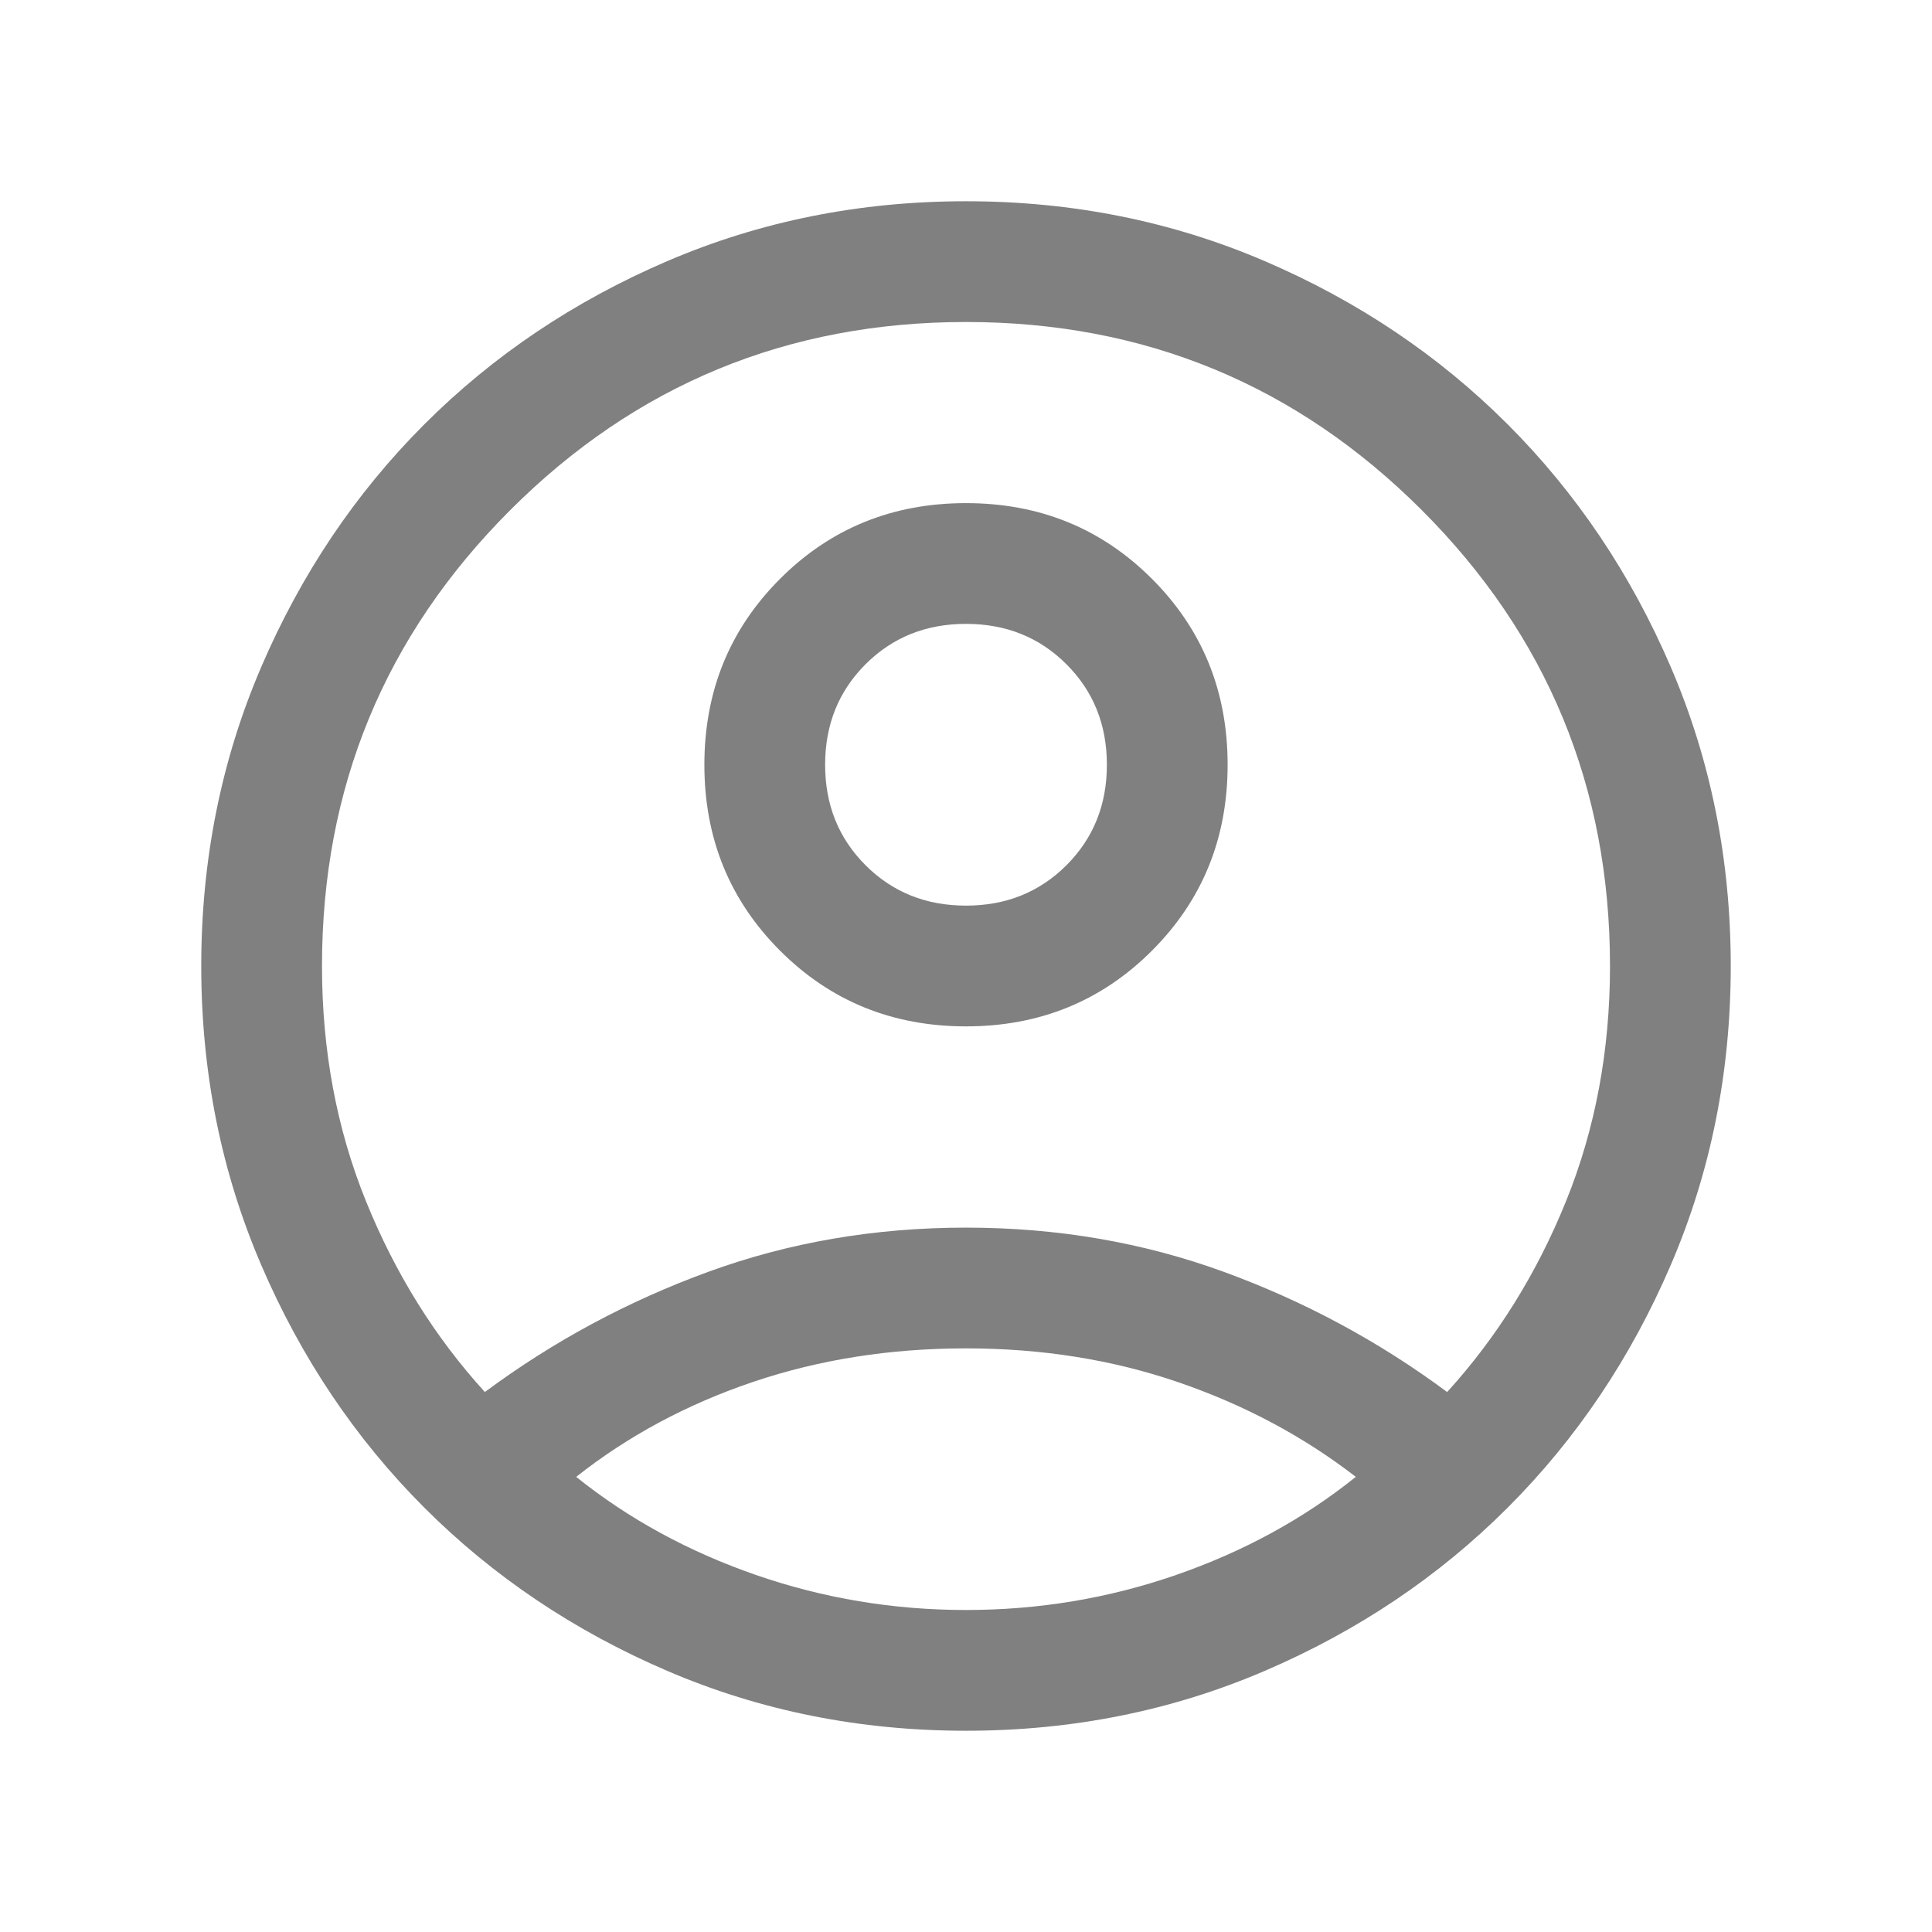 <svg xmlns="http://www.w3.org/2000/svg" height="24" viewBox="0 -960 960 960" width="24">
  <path id="account_logo" fill="grey" d="M240.924-268.307q51-37.846 111.115-59.769Q412.154-349.999 480-349.999t127.961 21.923q60.115 21.923 111.115 59.769 37.308-41 59.116-94.923Q800-417.154 800-480q0-133-93.5-226.5T480-800q-133 0-226.5 93.5T160-480q0 62.846 21.808 116.77 21.808 53.923 59.116 94.923Zm239.088-181.694q-54.781 0-92.396-37.603-37.615-37.604-37.615-92.384 0-54.781 37.603-92.396 37.604-37.615 92.384-37.615 54.781 0 92.396 37.603 37.615 37.604 37.615 92.384 0 54.781-37.603 92.396-37.604 37.615-92.384 37.615Zm-.012 350q-79.154 0-148.499-29.77-69.346-29.769-120.654-81.076-51.307-51.308-81.076-120.654-29.77-69.345-29.77-148.499t29.77-148.499q29.769-69.346 81.076-120.654 51.308-51.307 120.654-81.076 69.345-29.77 148.499-29.77t148.499 29.77q69.346 29.769 120.654 81.076 51.307 51.308 81.076 120.654 29.77 69.345 29.77 148.499t-29.77 148.499q-29.769 69.346-81.076 120.654-51.308 51.307-120.654 81.076-69.345 29.77-148.499 29.77ZM480-160q54.154 0 104.423-17.423 50.27-17.423 89.27-48.731-39-30.154-88.116-47Q536.462-290.001 480-290.001q-56.462 0-105.77 16.654-49.308 16.654-87.923 47.193 39 31.308 89.27 48.731Q425.846-160 480-160Zm0-349.999q29.846 0 49.924-20.077 20.077-20.078 20.077-49.924t-20.077-49.924Q509.846-650.001 480-650.001t-49.924 20.077Q409.999-609.846 409.999-580t20.077 49.924q20.078 20.077 49.924 20.077ZM480-580Zm0 355Z"/>
</svg>
